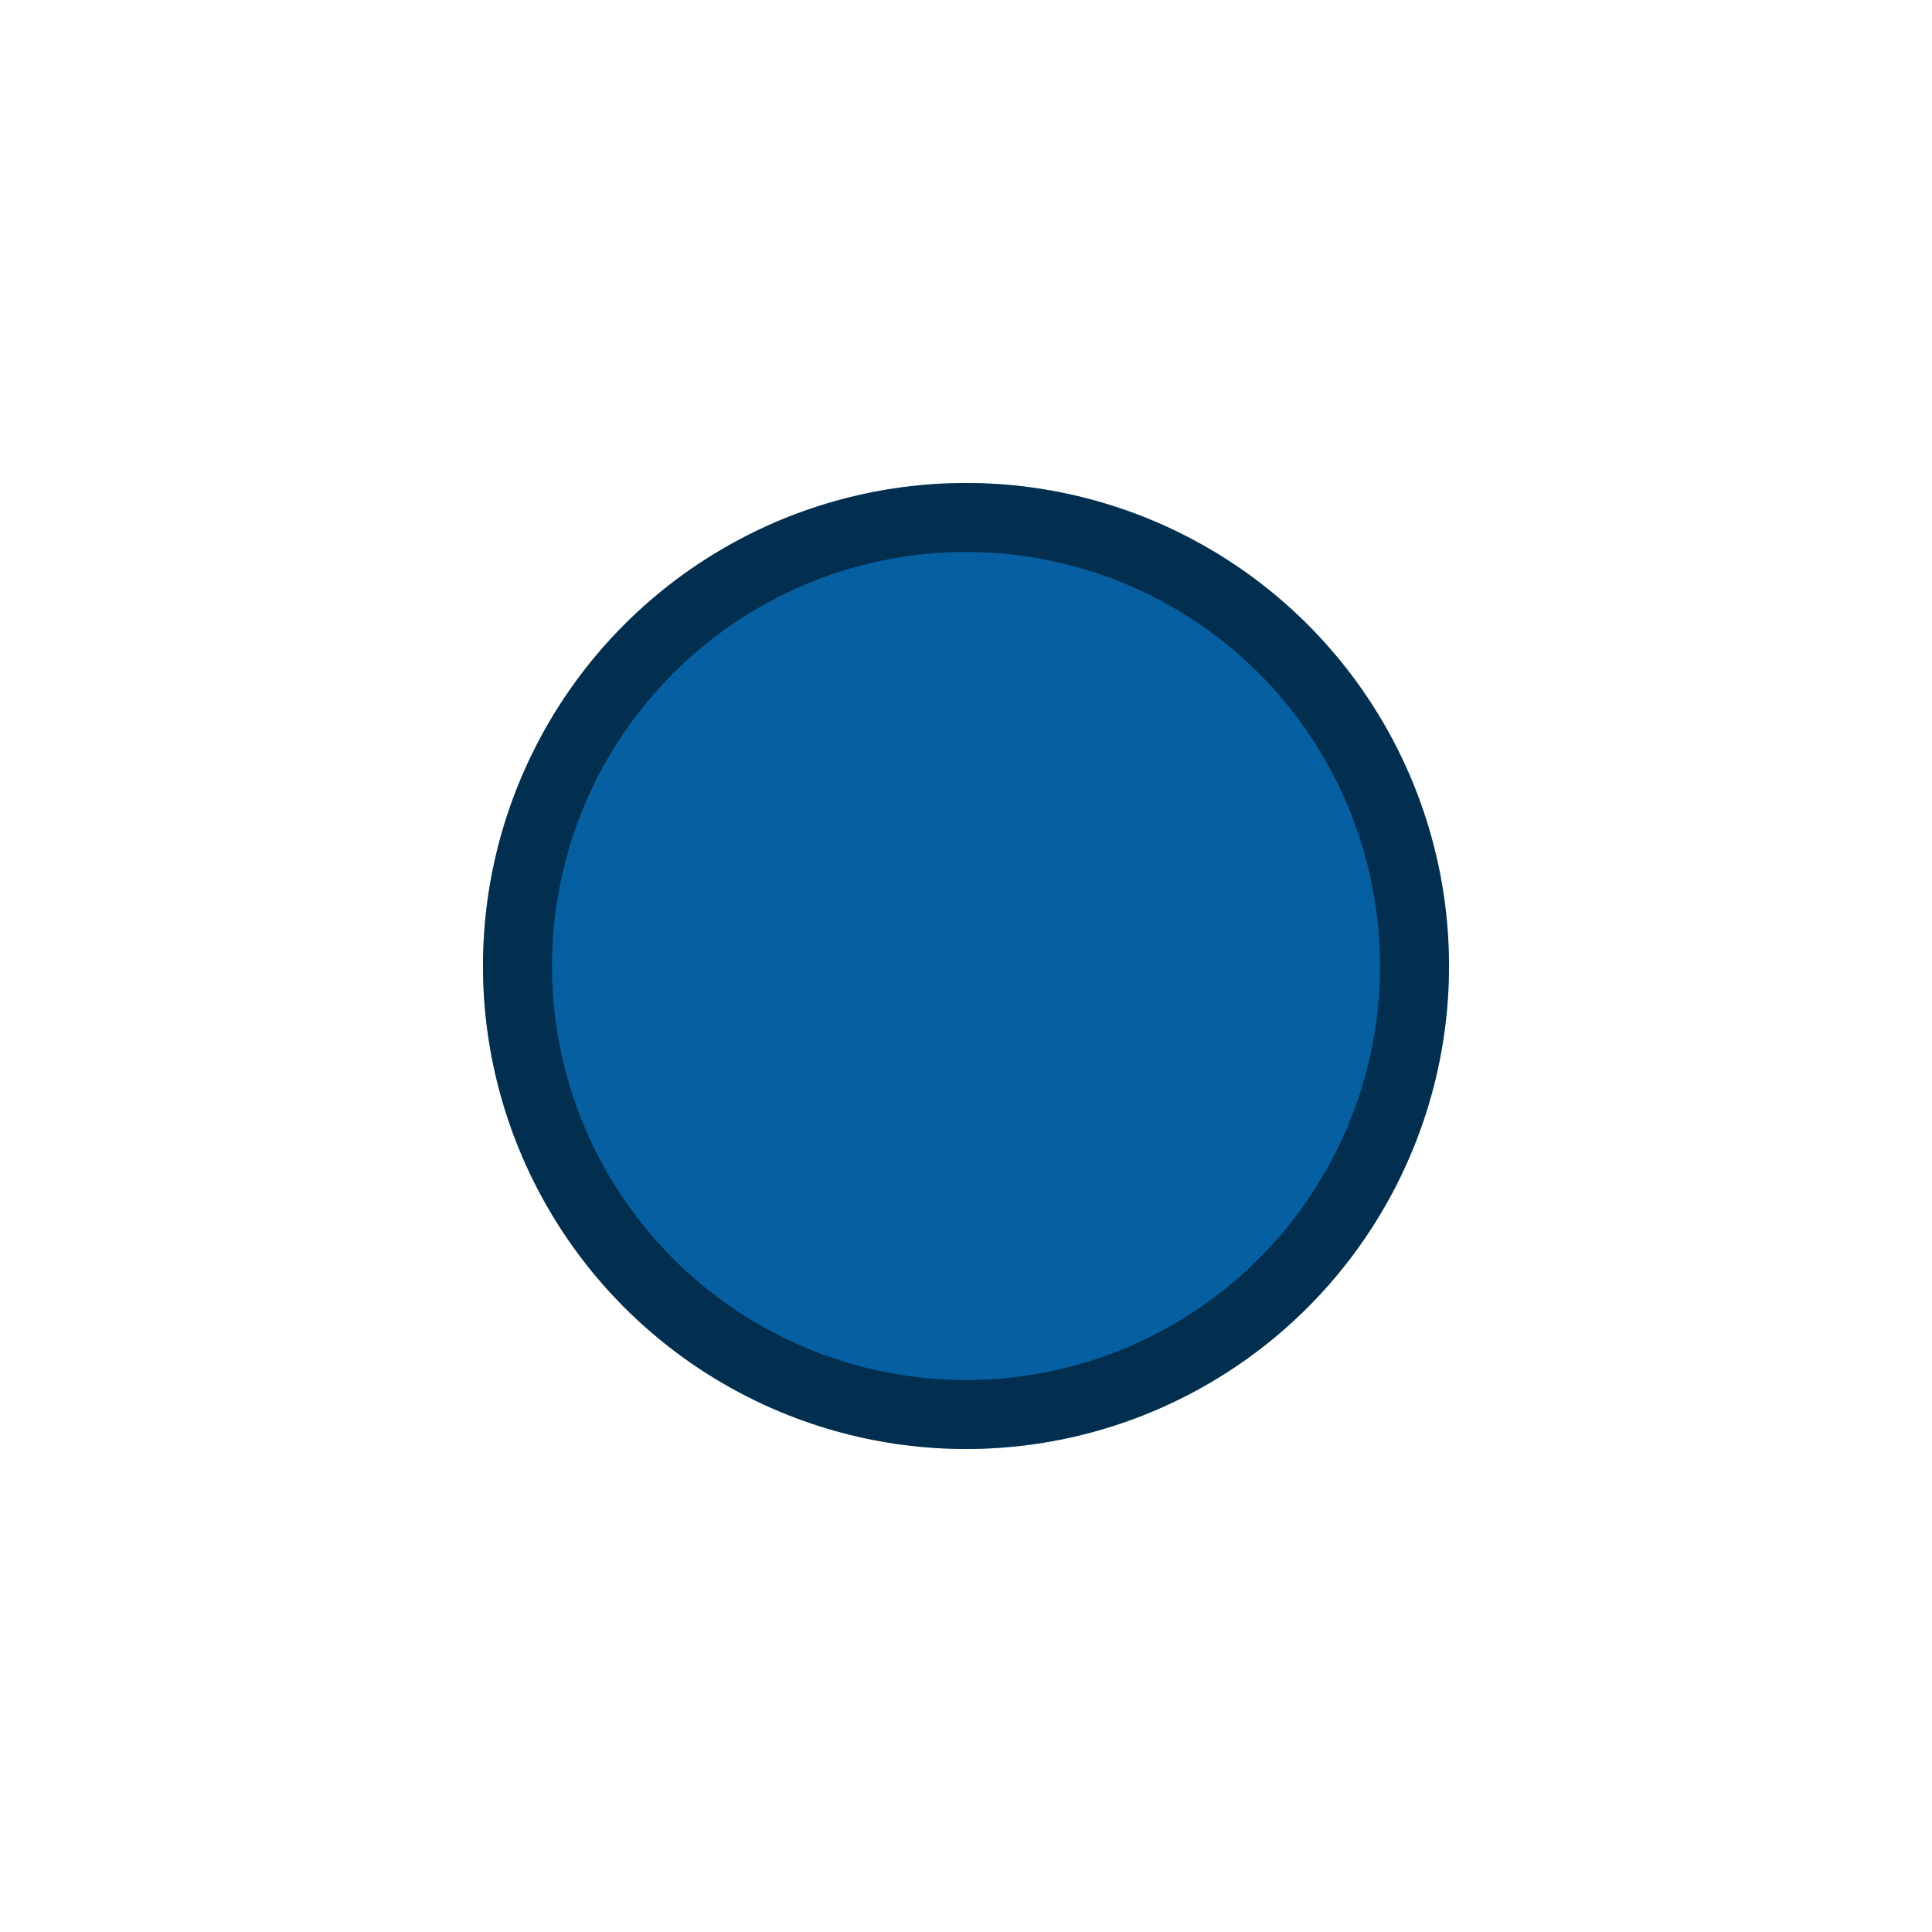 <svg width="28" height="28" viewBox="0 0 28 28" fill="none" xmlns="http://www.w3.org/2000/svg">
<circle cx="14" cy="14" r="7" fill="#055FA0"/>
<circle cx="14" cy="14" r="6.5" stroke="black" stroke-opacity="0.5"/>
</svg>
